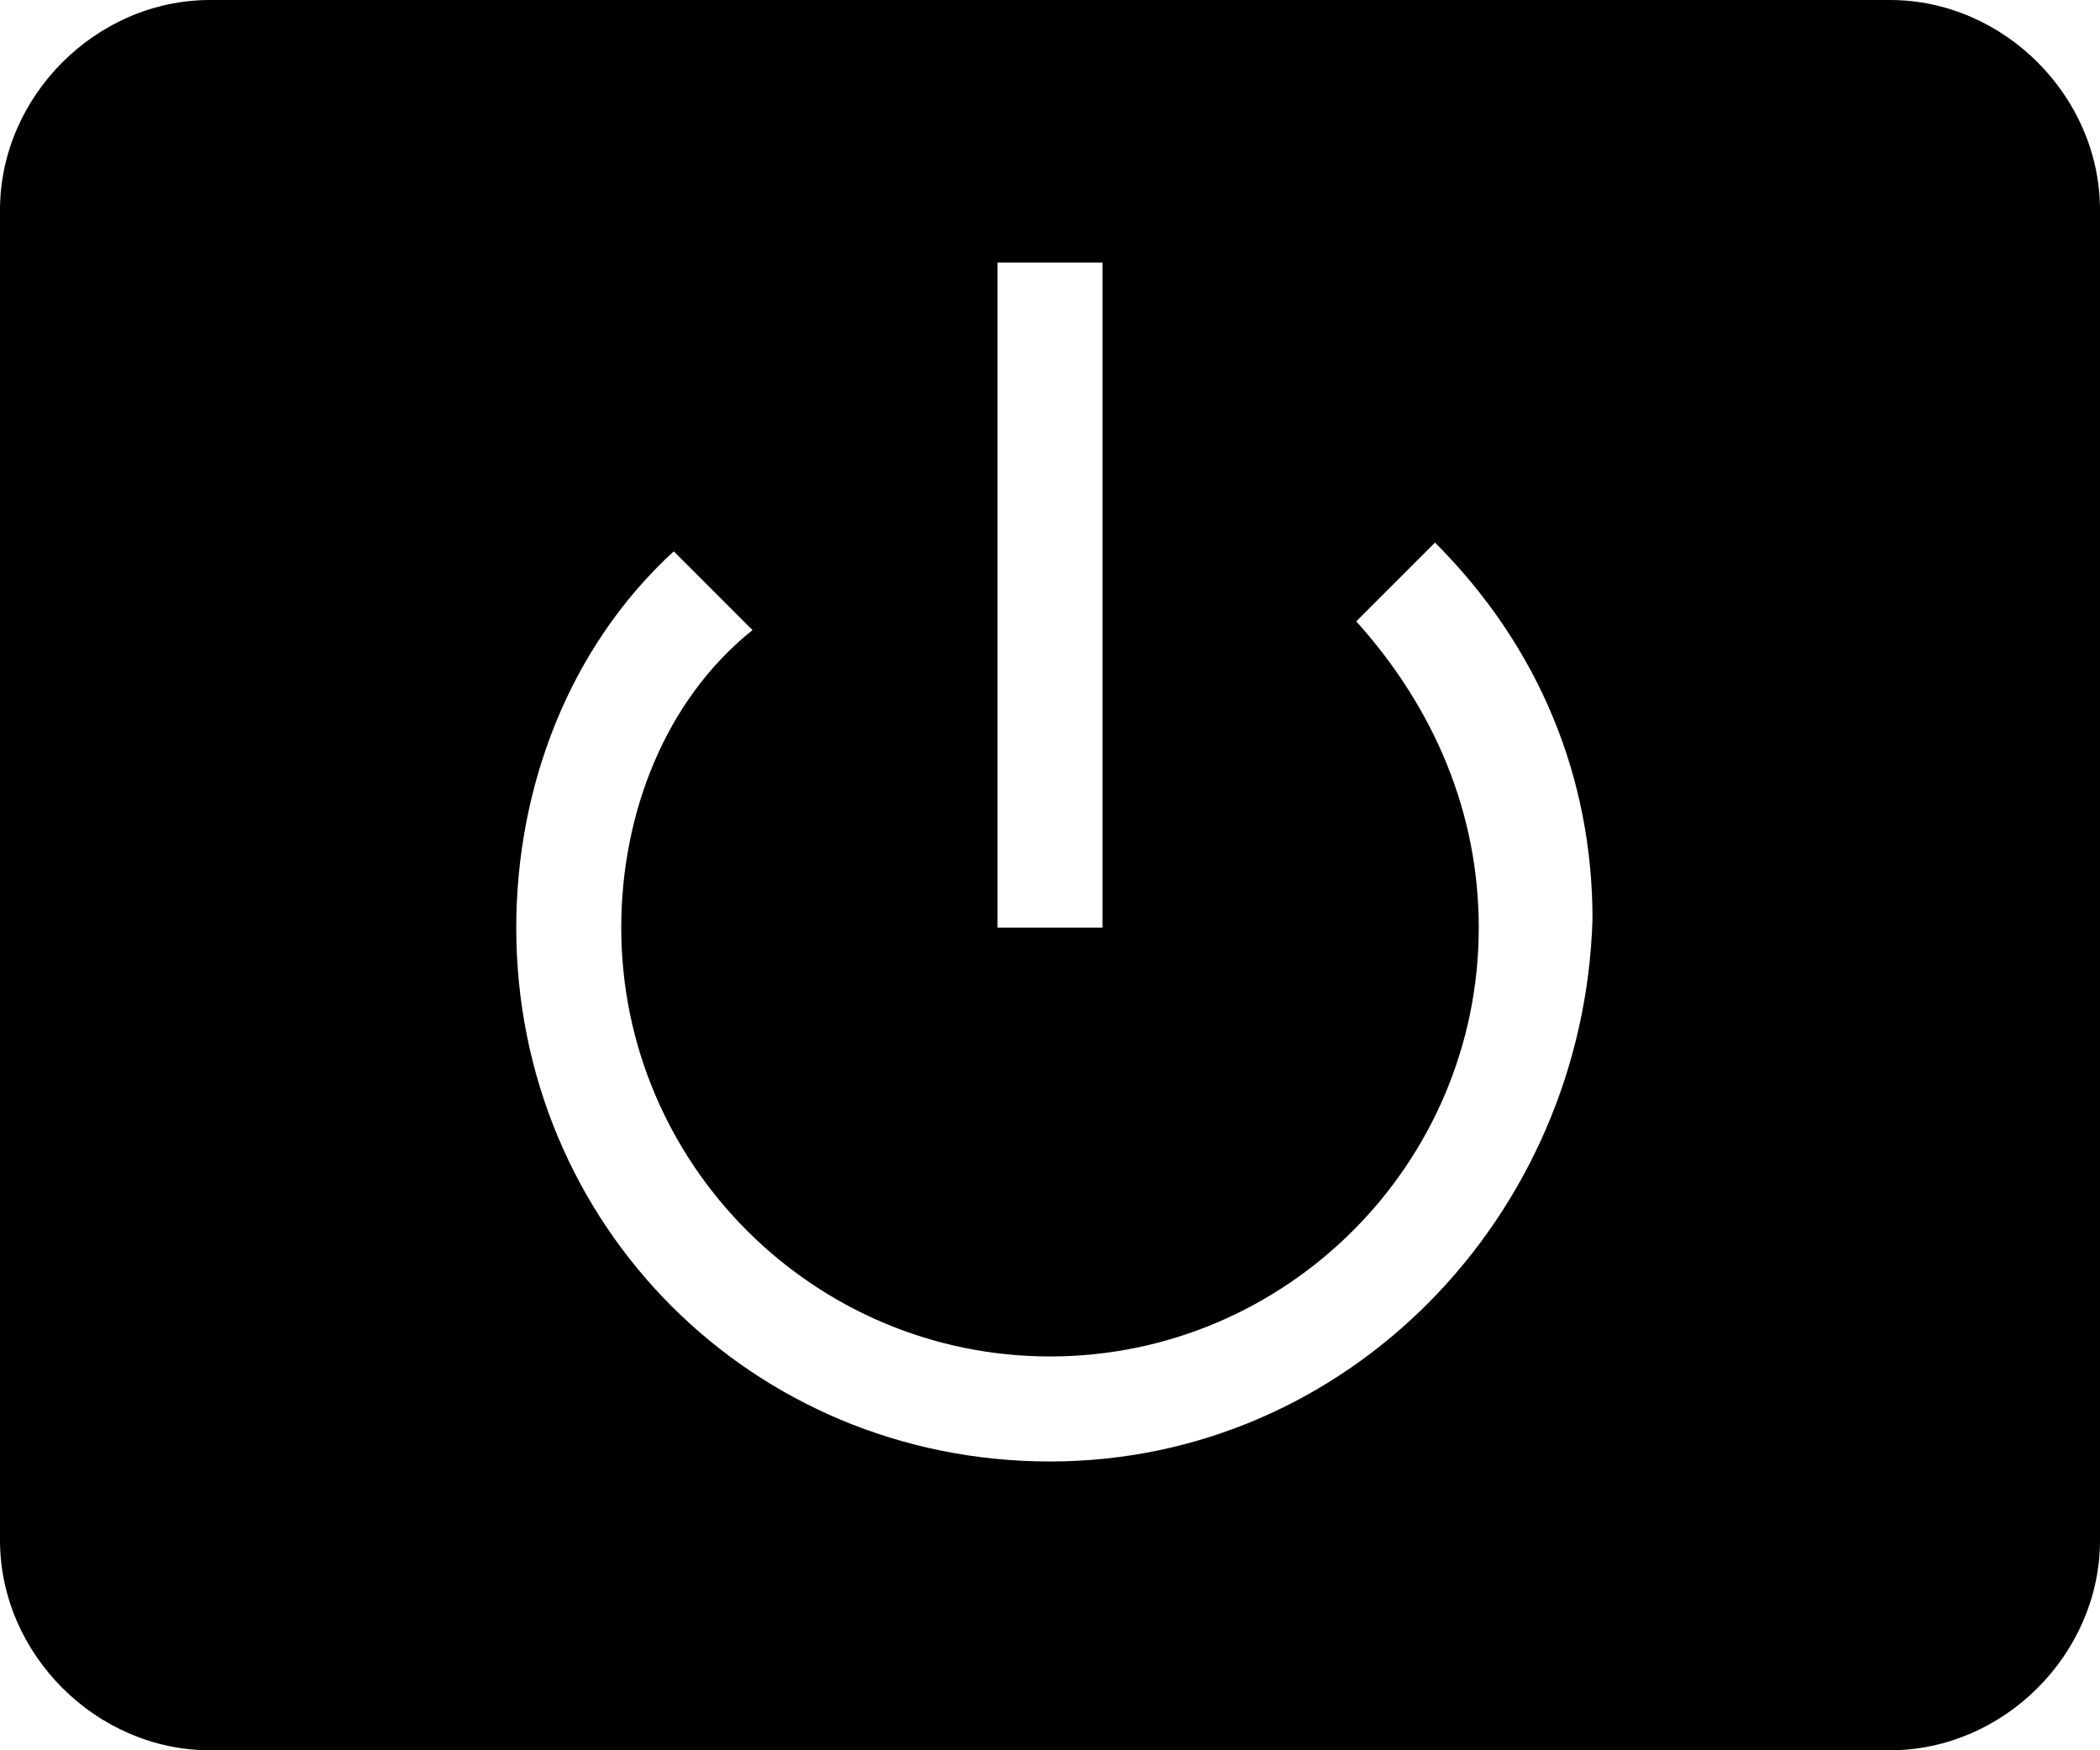 <svg version="1.1" id="Layer_1" xmlns="http://www.w3.org/2000/svg" x="0" y="0" viewBox="0 0 24 20" xml:space="preserve"><style/><path d="M21.6 0H2.4C1.1 0 0 1.1 0 2.4v15.2C0 18.9 1.1 20 2.4 20h19.2c1.3 0 2.4-1.1 2.4-2.4V2.4C24 1.1 22.9 0 21.6 0zM11.4 3h1.2v7.6h-1.2V3zm.6 13.7c-3.4 0-6.1-2.7-6.1-6.1 0-1.6.6-3.2 1.8-4.3l.9.9c-1 .8-1.5 2.1-1.5 3.4 0 2.7 2.2 4.9 4.9 4.9s4.9-2.2 4.9-4.9c0-1.3-.5-2.5-1.4-3.5l.9-.9c1.2 1.2 1.8 2.7 1.8 4.3-.1 3.4-2.8 6.2-6.2 6.2z"/></svg>